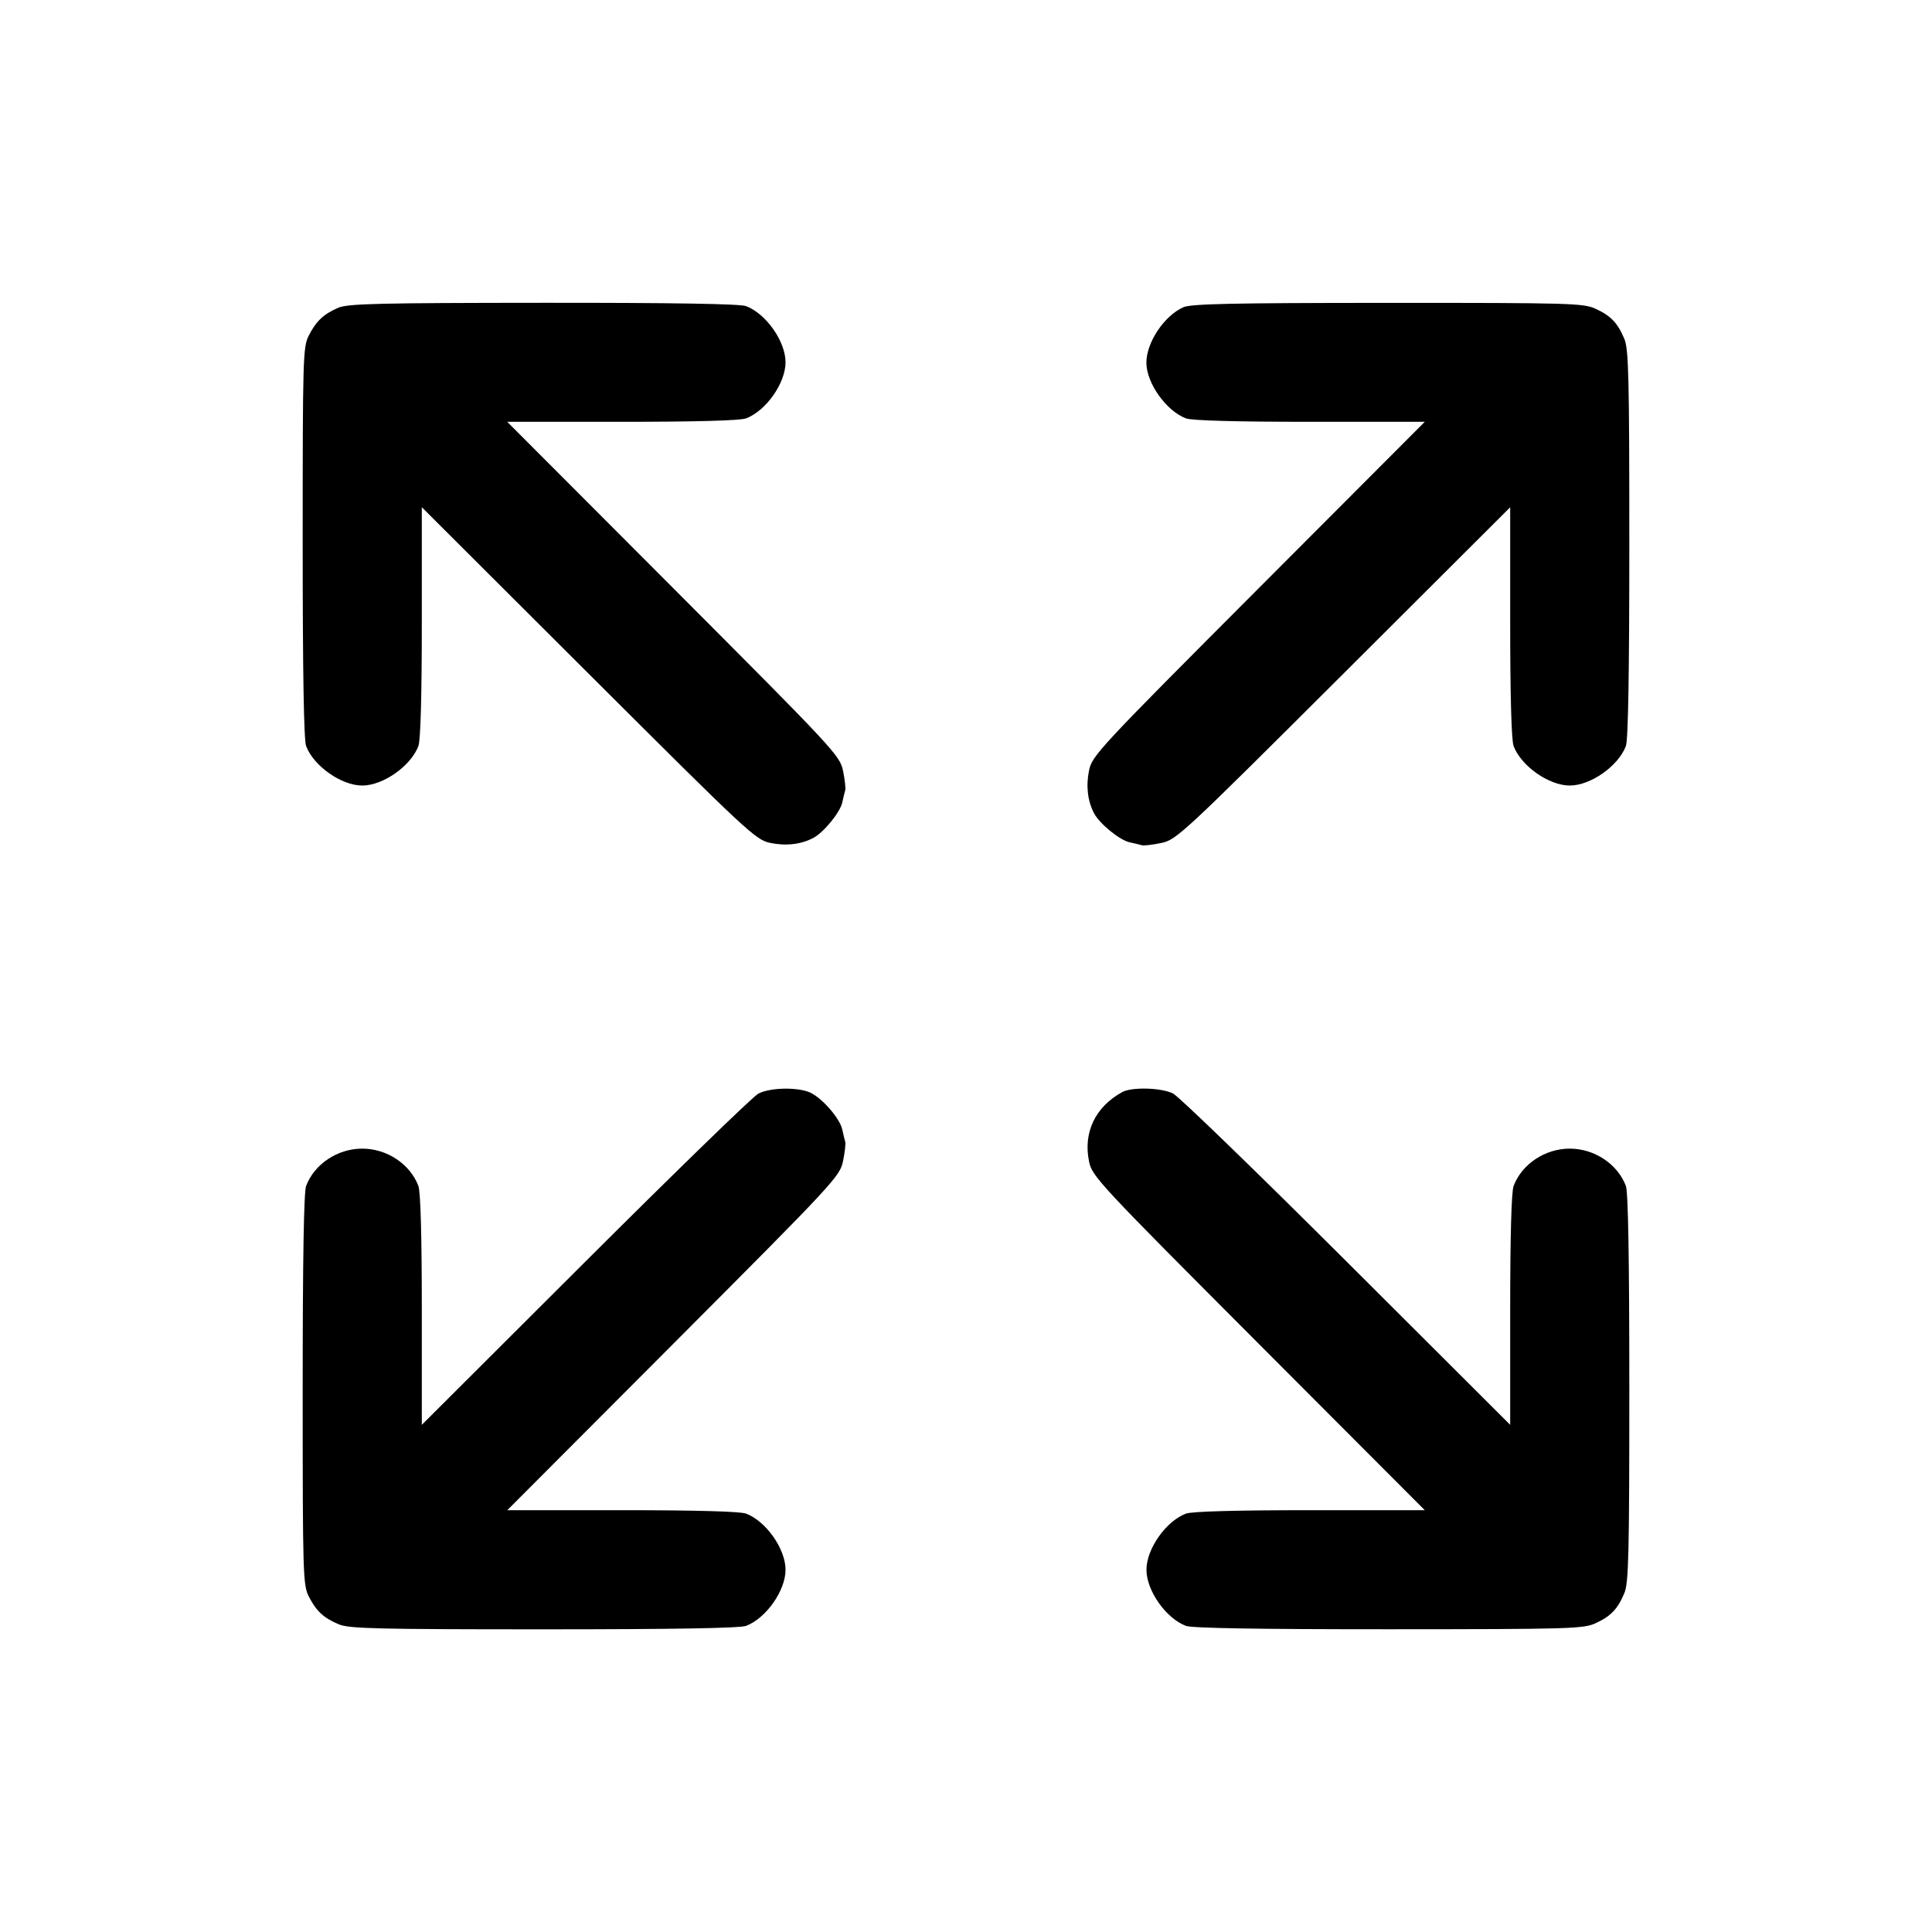<svg fill="currentColor" viewBox="0 0 256 256" xmlns="http://www.w3.org/2000/svg"><path d="M44.813 40.782 C 42.863 41.628,41.895 42.542,40.915 44.463 C 40.148 45.965,40.107 47.371,40.107 71.849 C 40.107 89.042,40.258 98.052,40.560 98.852 C 41.562 101.504,45.234 104.088,48.000 104.088 C 50.766 104.088,54.438 101.504,55.440 98.852 C 55.729 98.085,55.893 92.147,55.893 82.431 L 55.893 67.211 77.973 89.245 C 99.229 110.456,100.130 111.294,102.095 111.697 C 104.166 112.122,106.173 111.882,107.792 111.016 C 109.164 110.282,111.319 107.638,111.603 106.339 C 111.743 105.698,111.921 104.962,111.998 104.704 C 112.074 104.446,111.944 103.294,111.708 102.144 C 111.291 100.114,110.634 99.408,89.245 77.973 L 67.211 55.893 82.431 55.893 C 92.147 55.893,98.085 55.729,98.852 55.440 C 101.504 54.438,104.088 50.766,104.088 48.000 C 104.088 45.234,101.504 41.562,98.852 40.560 C 98.050 40.257,89.118 40.112,71.972 40.123 C 50.073 40.138,46.075 40.235,44.813 40.782 M156.800 40.711 C 154.241 41.854,151.882 45.410,151.903 48.093 C 151.924 50.787,154.543 54.455,157.148 55.440 C 157.915 55.729,163.853 55.893,173.569 55.893 L 188.789 55.893 166.755 77.973 C 145.544 99.229,144.706 100.130,144.303 102.095 C 143.878 104.166,144.118 106.173,144.984 107.792 C 145.718 109.164,148.362 111.319,149.661 111.603 C 150.302 111.743,151.038 111.921,151.296 111.998 C 151.554 112.074,152.706 111.943,153.856 111.705 C 155.884 111.286,156.608 110.613,178.027 89.246 L 200.107 67.219 200.107 82.435 C 200.107 92.149,200.271 98.085,200.560 98.852 C 201.562 101.504,205.234 104.088,208.000 104.088 C 210.766 104.088,214.438 101.504,215.440 98.852 C 215.742 98.052,215.893 89.105,215.893 72.065 C 215.893 50.005,215.803 46.263,215.237 44.909 C 214.353 42.793,213.443 41.841,211.413 40.909 C 209.816 40.176,208.047 40.126,183.893 40.133 C 163.261 40.139,157.823 40.255,156.800 40.711 M100.480 144.913 C 99.776 145.280,89.456 155.303,77.547 167.188 L 55.893 188.797 55.893 173.573 C 55.893 163.854,55.729 157.915,55.440 157.148 C 54.342 154.242,51.270 152.198,48.000 152.198 C 44.730 152.198,41.658 154.242,40.560 157.148 C 40.258 157.948,40.107 166.958,40.107 184.151 C 40.107 208.629,40.148 210.035,40.915 211.537 C 41.913 213.492,42.882 214.390,44.909 215.237 C 46.263 215.803,50.005 215.893,72.065 215.893 C 89.105 215.893,98.052 215.742,98.852 215.440 C 101.504 214.438,104.088 210.766,104.088 208.000 C 104.088 205.234,101.504 201.562,98.852 200.560 C 98.085 200.271,92.149 200.107,82.435 200.107 L 67.219 200.107 89.246 178.027 C 110.613 156.608,111.286 155.884,111.705 153.856 C 111.943 152.706,112.074 151.554,111.998 151.296 C 111.921 151.038,111.743 150.302,111.603 149.661 C 111.291 148.236,109.099 145.670,107.478 144.832 C 105.917 144.025,102.103 144.069,100.480 144.913 M148.693 144.710 C 145.127 146.678,143.513 150.057,144.303 153.905 C 144.706 155.870,145.544 156.771,166.755 178.027 L 188.789 200.107 173.569 200.107 C 163.853 200.107,157.915 200.271,157.148 200.560 C 154.496 201.562,151.912 205.234,151.912 208.000 C 151.912 210.766,154.496 214.438,157.148 215.440 C 157.949 215.742,166.899 215.890,184.028 215.884 C 208.031 215.875,209.818 215.823,211.413 215.091 C 213.443 214.159,214.353 213.207,215.237 211.091 C 215.803 209.737,215.893 205.995,215.893 183.935 C 215.893 166.895,215.742 157.948,215.440 157.148 C 214.342 154.242,211.270 152.198,208.000 152.198 C 204.730 152.198,201.658 154.242,200.560 157.148 C 200.271 157.915,200.107 163.854,200.107 173.573 L 200.107 188.797 178.453 167.186 C 166.544 155.300,156.186 145.269,155.435 144.894 C 153.876 144.117,149.963 144.010,148.693 144.710 " stroke="none" fill-rule="evenodd"></path></svg>